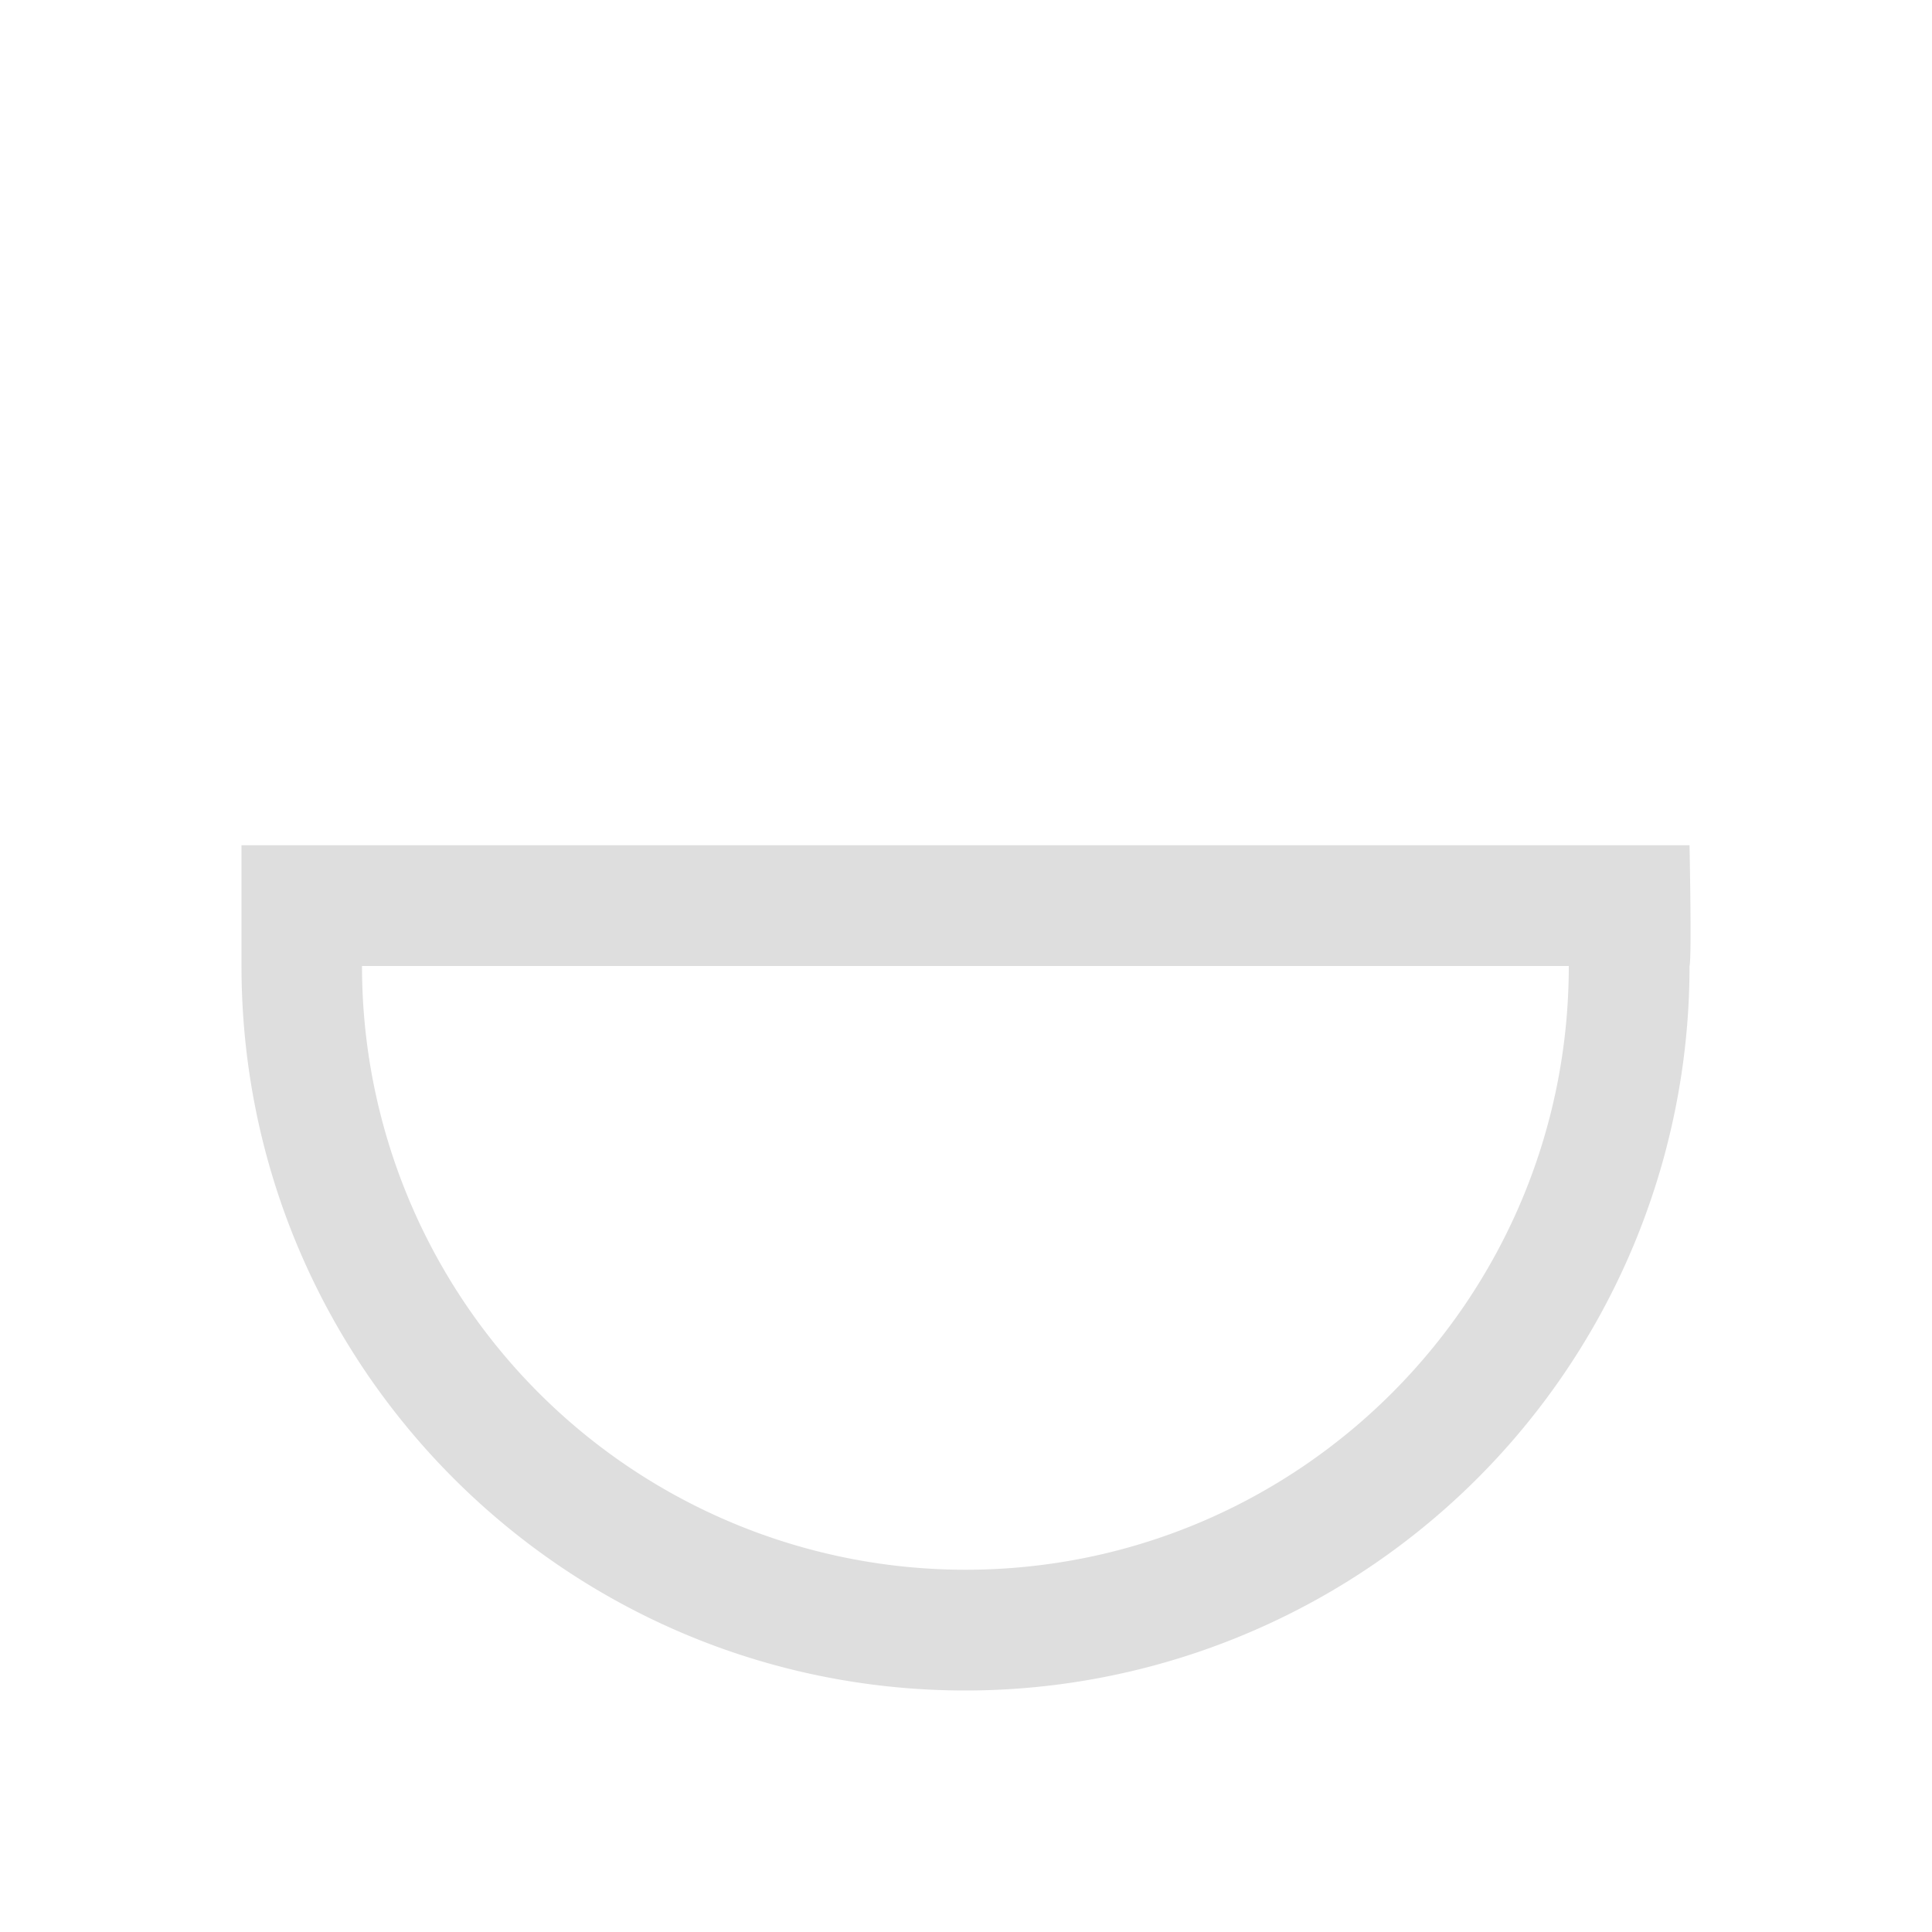 <svg xmlns="http://www.w3.org/2000/svg" viewBox="0 0 16 16"><path d="M2 7v1c0 3.314 2.684 6 5.996 6a5.998 5.998 0 0 0 5.996-6c.019-.069 0-1 0-1H3zm.999 1h9.993c0 2.761-2.237 5-4.997 5a4.999 4.999 0 0 1-4.997-5" style="fill:currentColor;fill-opacity:1;stroke:none;color:#dedede"/></svg>